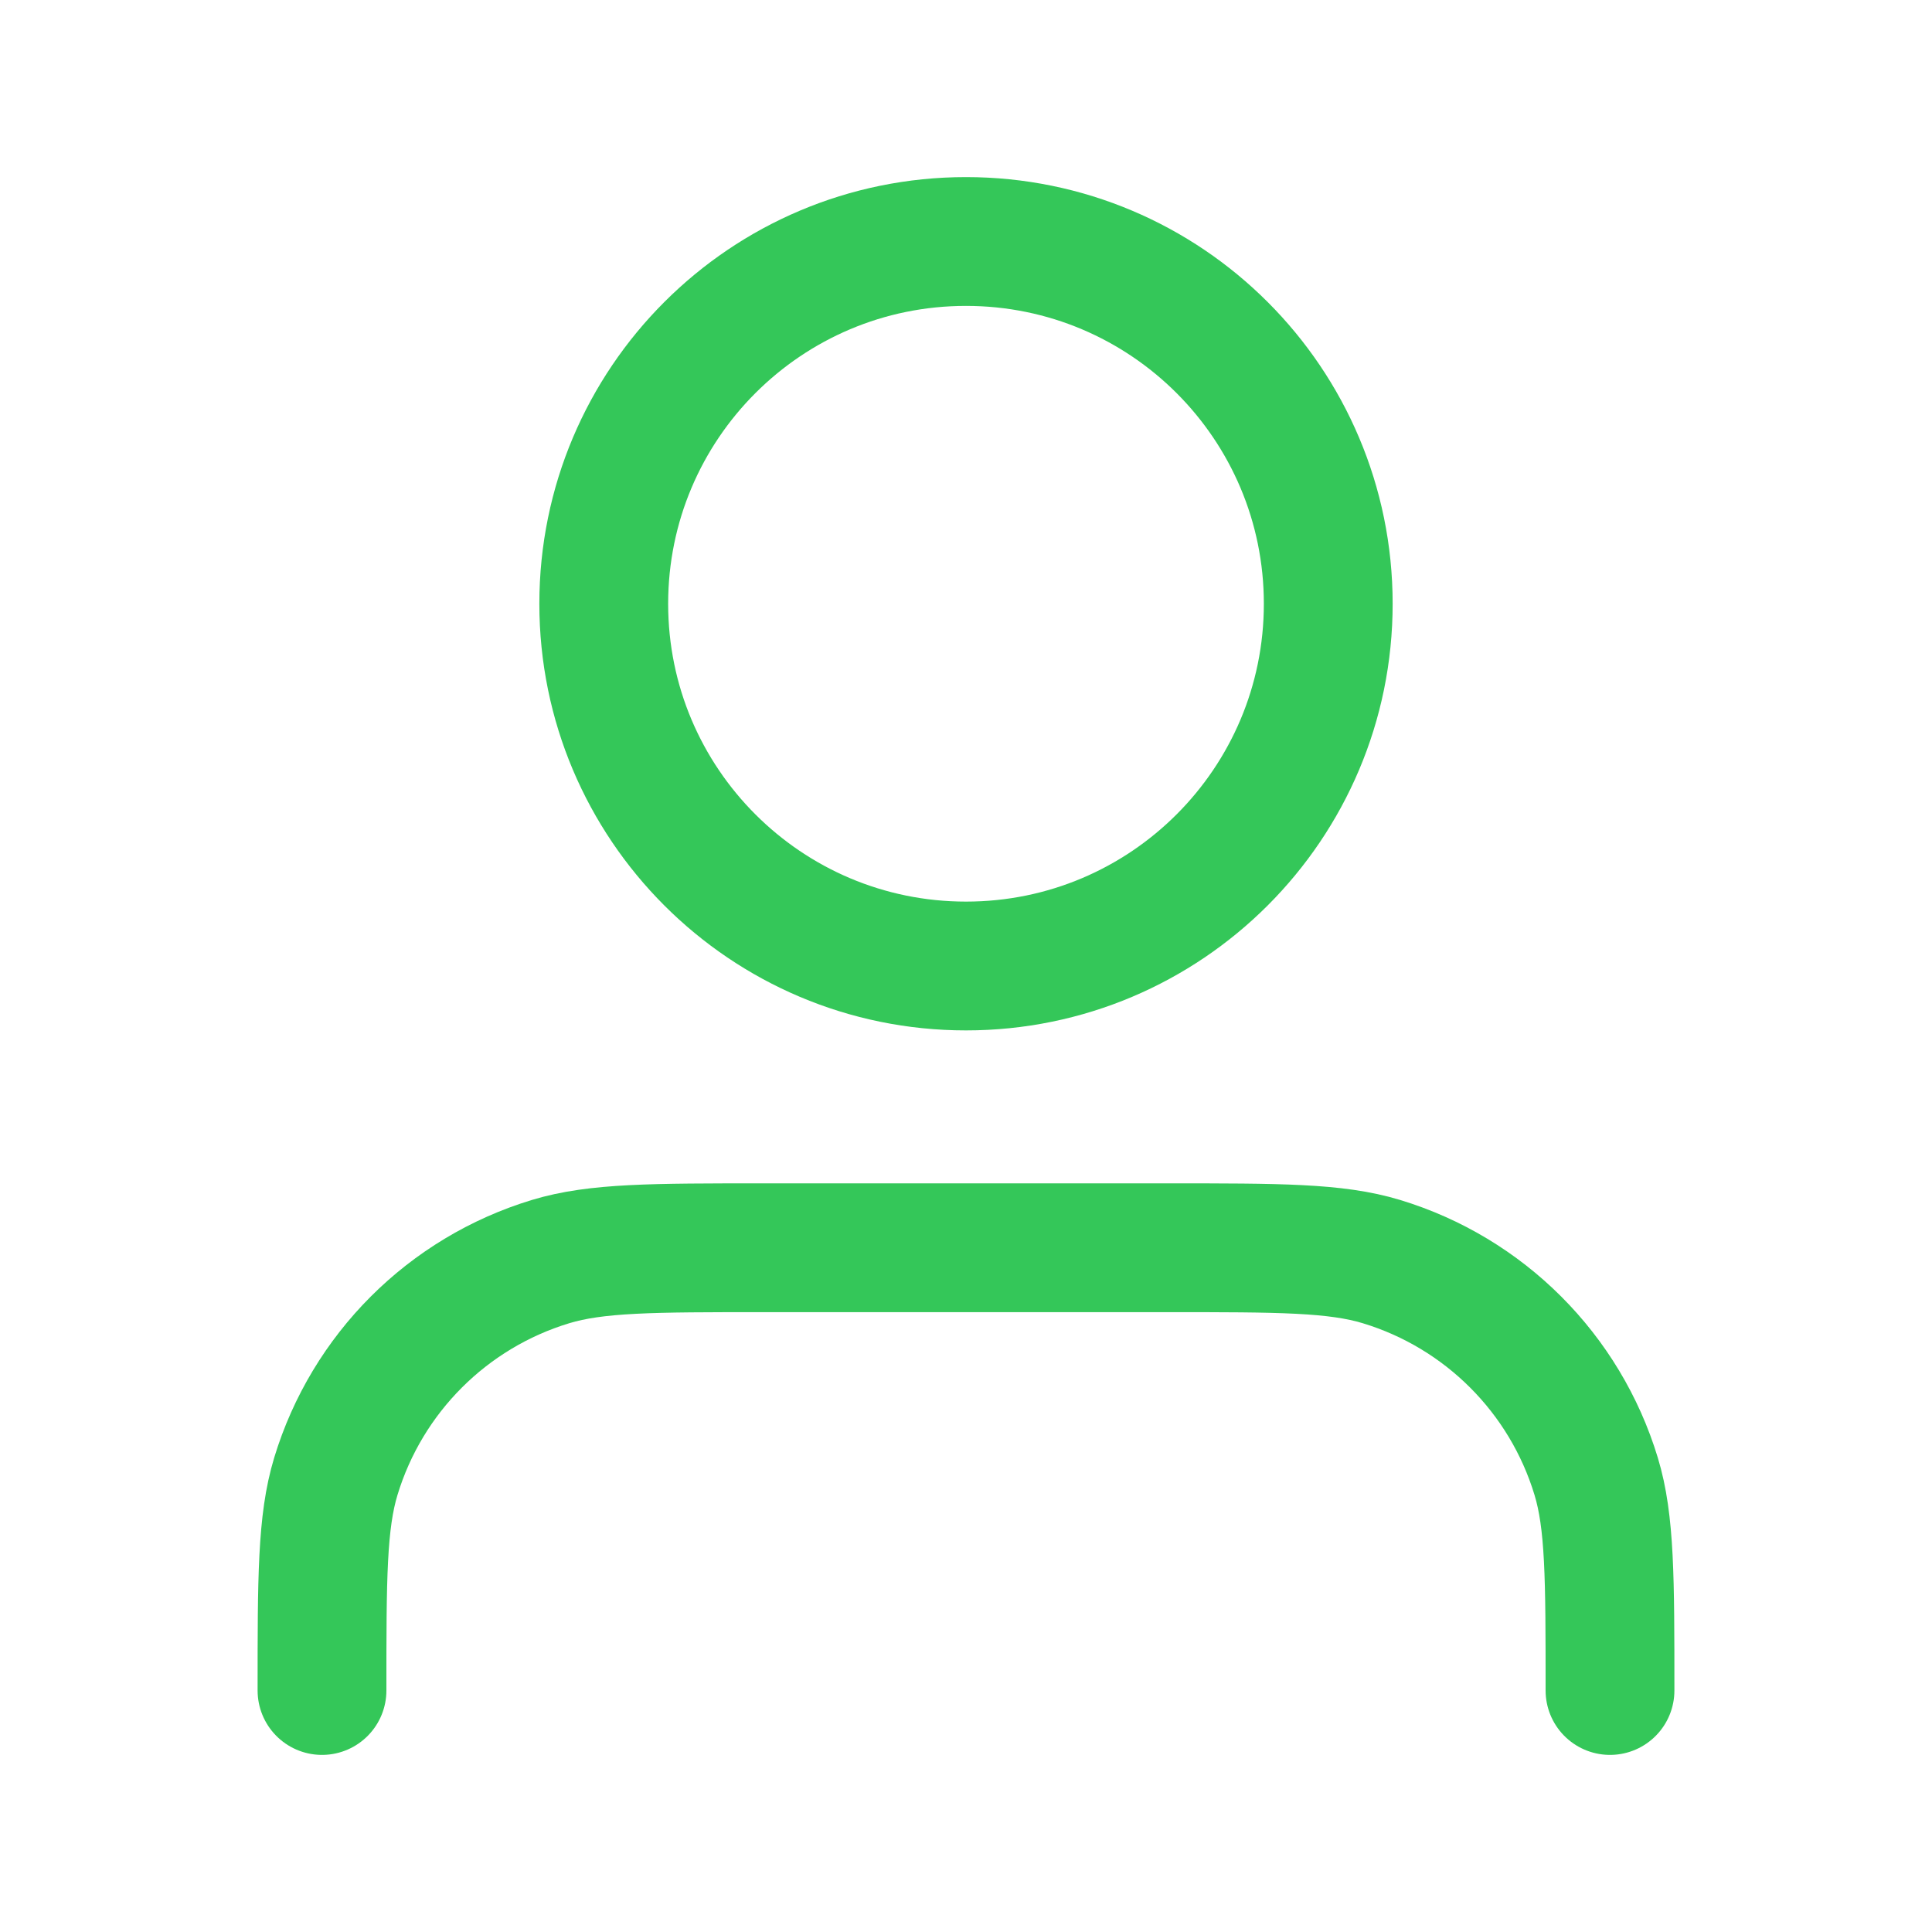 <svg width="30" height="30" viewBox="0 0 30 30" fill="none" xmlns="http://www.w3.org/2000/svg">
<path d="M25 26.25C25 24.506 25 23.633 24.785 22.924C24.3 21.326 23.049 20.075 21.451 19.59C20.742 19.375 19.869 19.375 18.125 19.375H11.875C10.13 19.375 9.258 19.375 8.549 19.59C6.951 20.075 5.7 21.326 5.215 22.924C5 23.633 5 24.506 5 26.25M20.625 9.375C20.625 12.482 18.107 15 15 15C11.893 15 9.375 12.482 9.375 9.375C9.375 6.268 11.893 3.75 15 3.75C18.107 3.75 20.625 6.268 20.625 9.375Z" stroke="#34C759" stroke-width="2" stroke-linecap="round" stroke-linejoin="round"/>
</svg>
